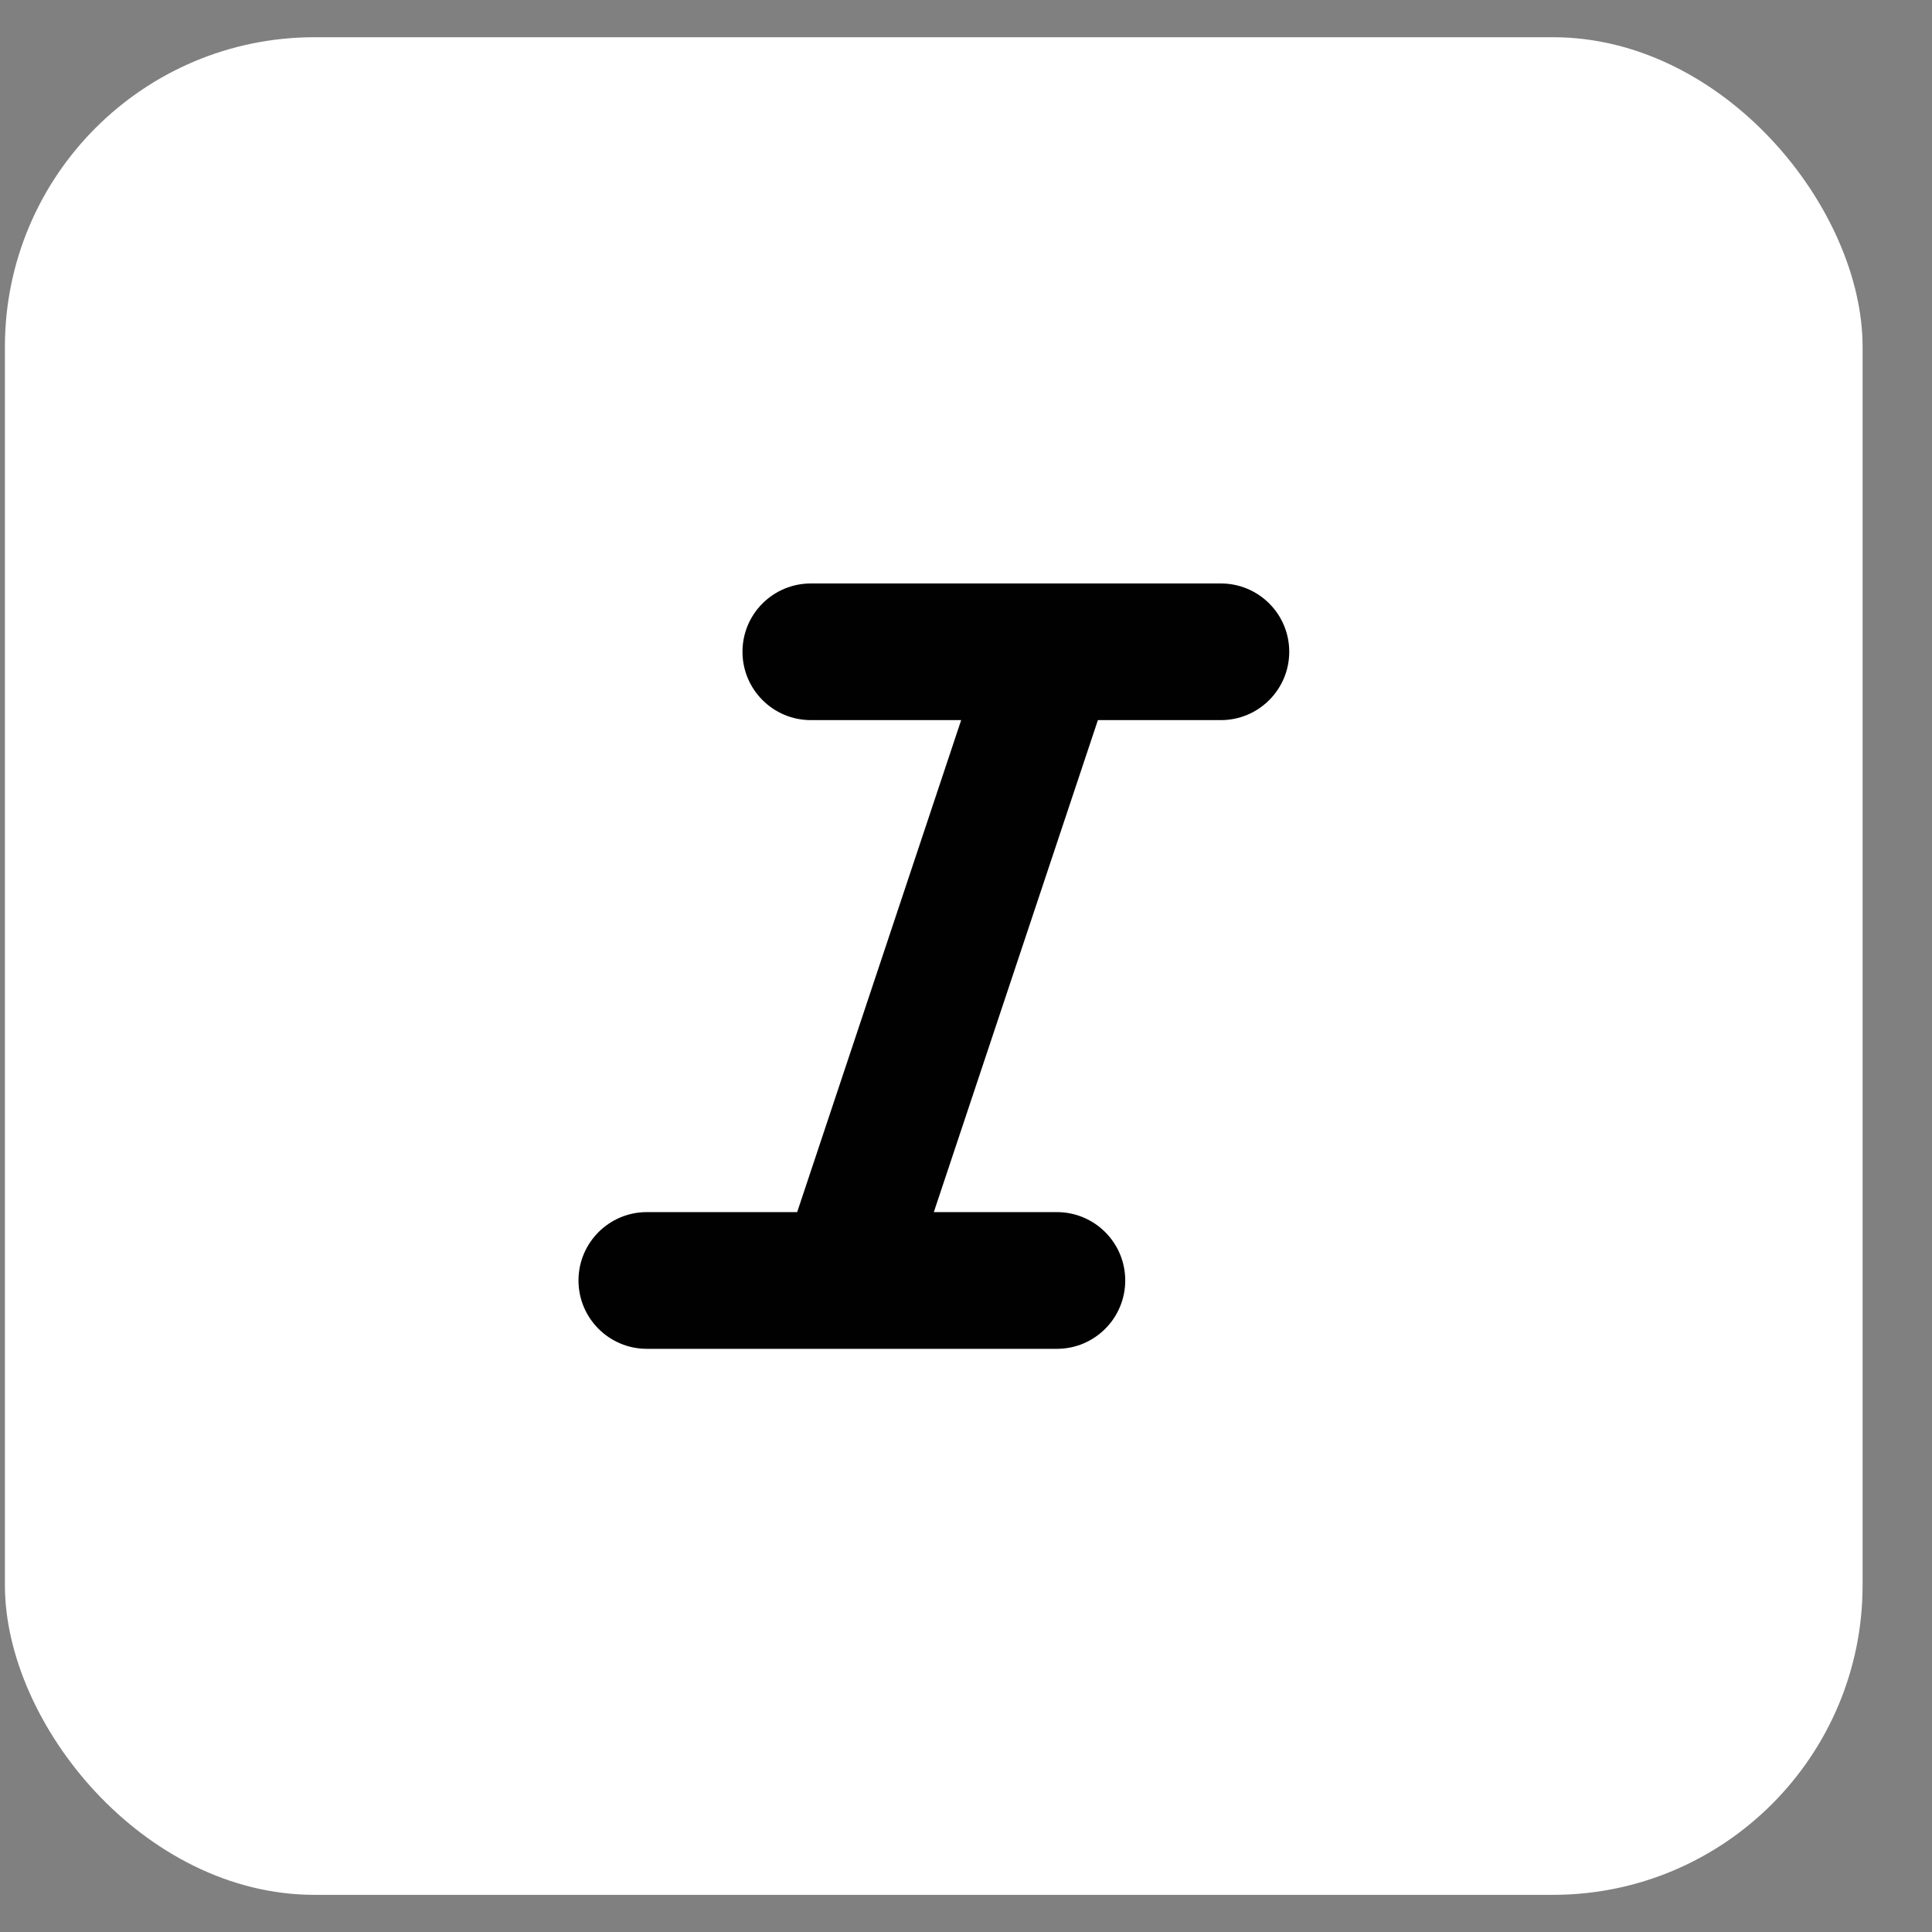 <svg width="26" height="26" viewBox="0 0 26 26" fill="none" xmlns="http://www.w3.org/2000/svg">
<rect x="0" y="0" width="26" height="26" fill="#808080" stroke="none"/>
<rect x="0.066" y="0.501" width="25" height="24.999" rx="4.167" fill="white"/>
<mask id="mask0_1198_31009" style="mask-type:alpha" maskUnits="userSpaceOnUse" x="4" y="4" width="17" height="18">
<rect x="4.232" y="4.668" width="16.667" height="16.666" fill="#D9D9D9"/>
</mask>
<g mask="url(#mask0_1198_31009)">
<path d="M8.705 18.152C8.197 18.152 7.785 17.74 7.785 17.232V17.232C7.785 16.724 8.197 16.312 8.705 16.312H10.728L12.935 9.691H10.912C10.404 9.691 9.992 9.279 9.992 8.771V8.771C9.992 8.263 10.404 7.852 10.912 7.852H16.43C16.938 7.852 17.35 8.263 17.35 8.771V8.771C17.35 9.279 16.938 9.691 16.43 9.691H14.775L12.567 16.312H14.223C14.731 16.312 15.143 16.724 15.143 17.232V17.232C15.143 17.74 14.731 18.152 14.223 18.152H8.705Z" fill="#010101"/>
</g>
</svg>
